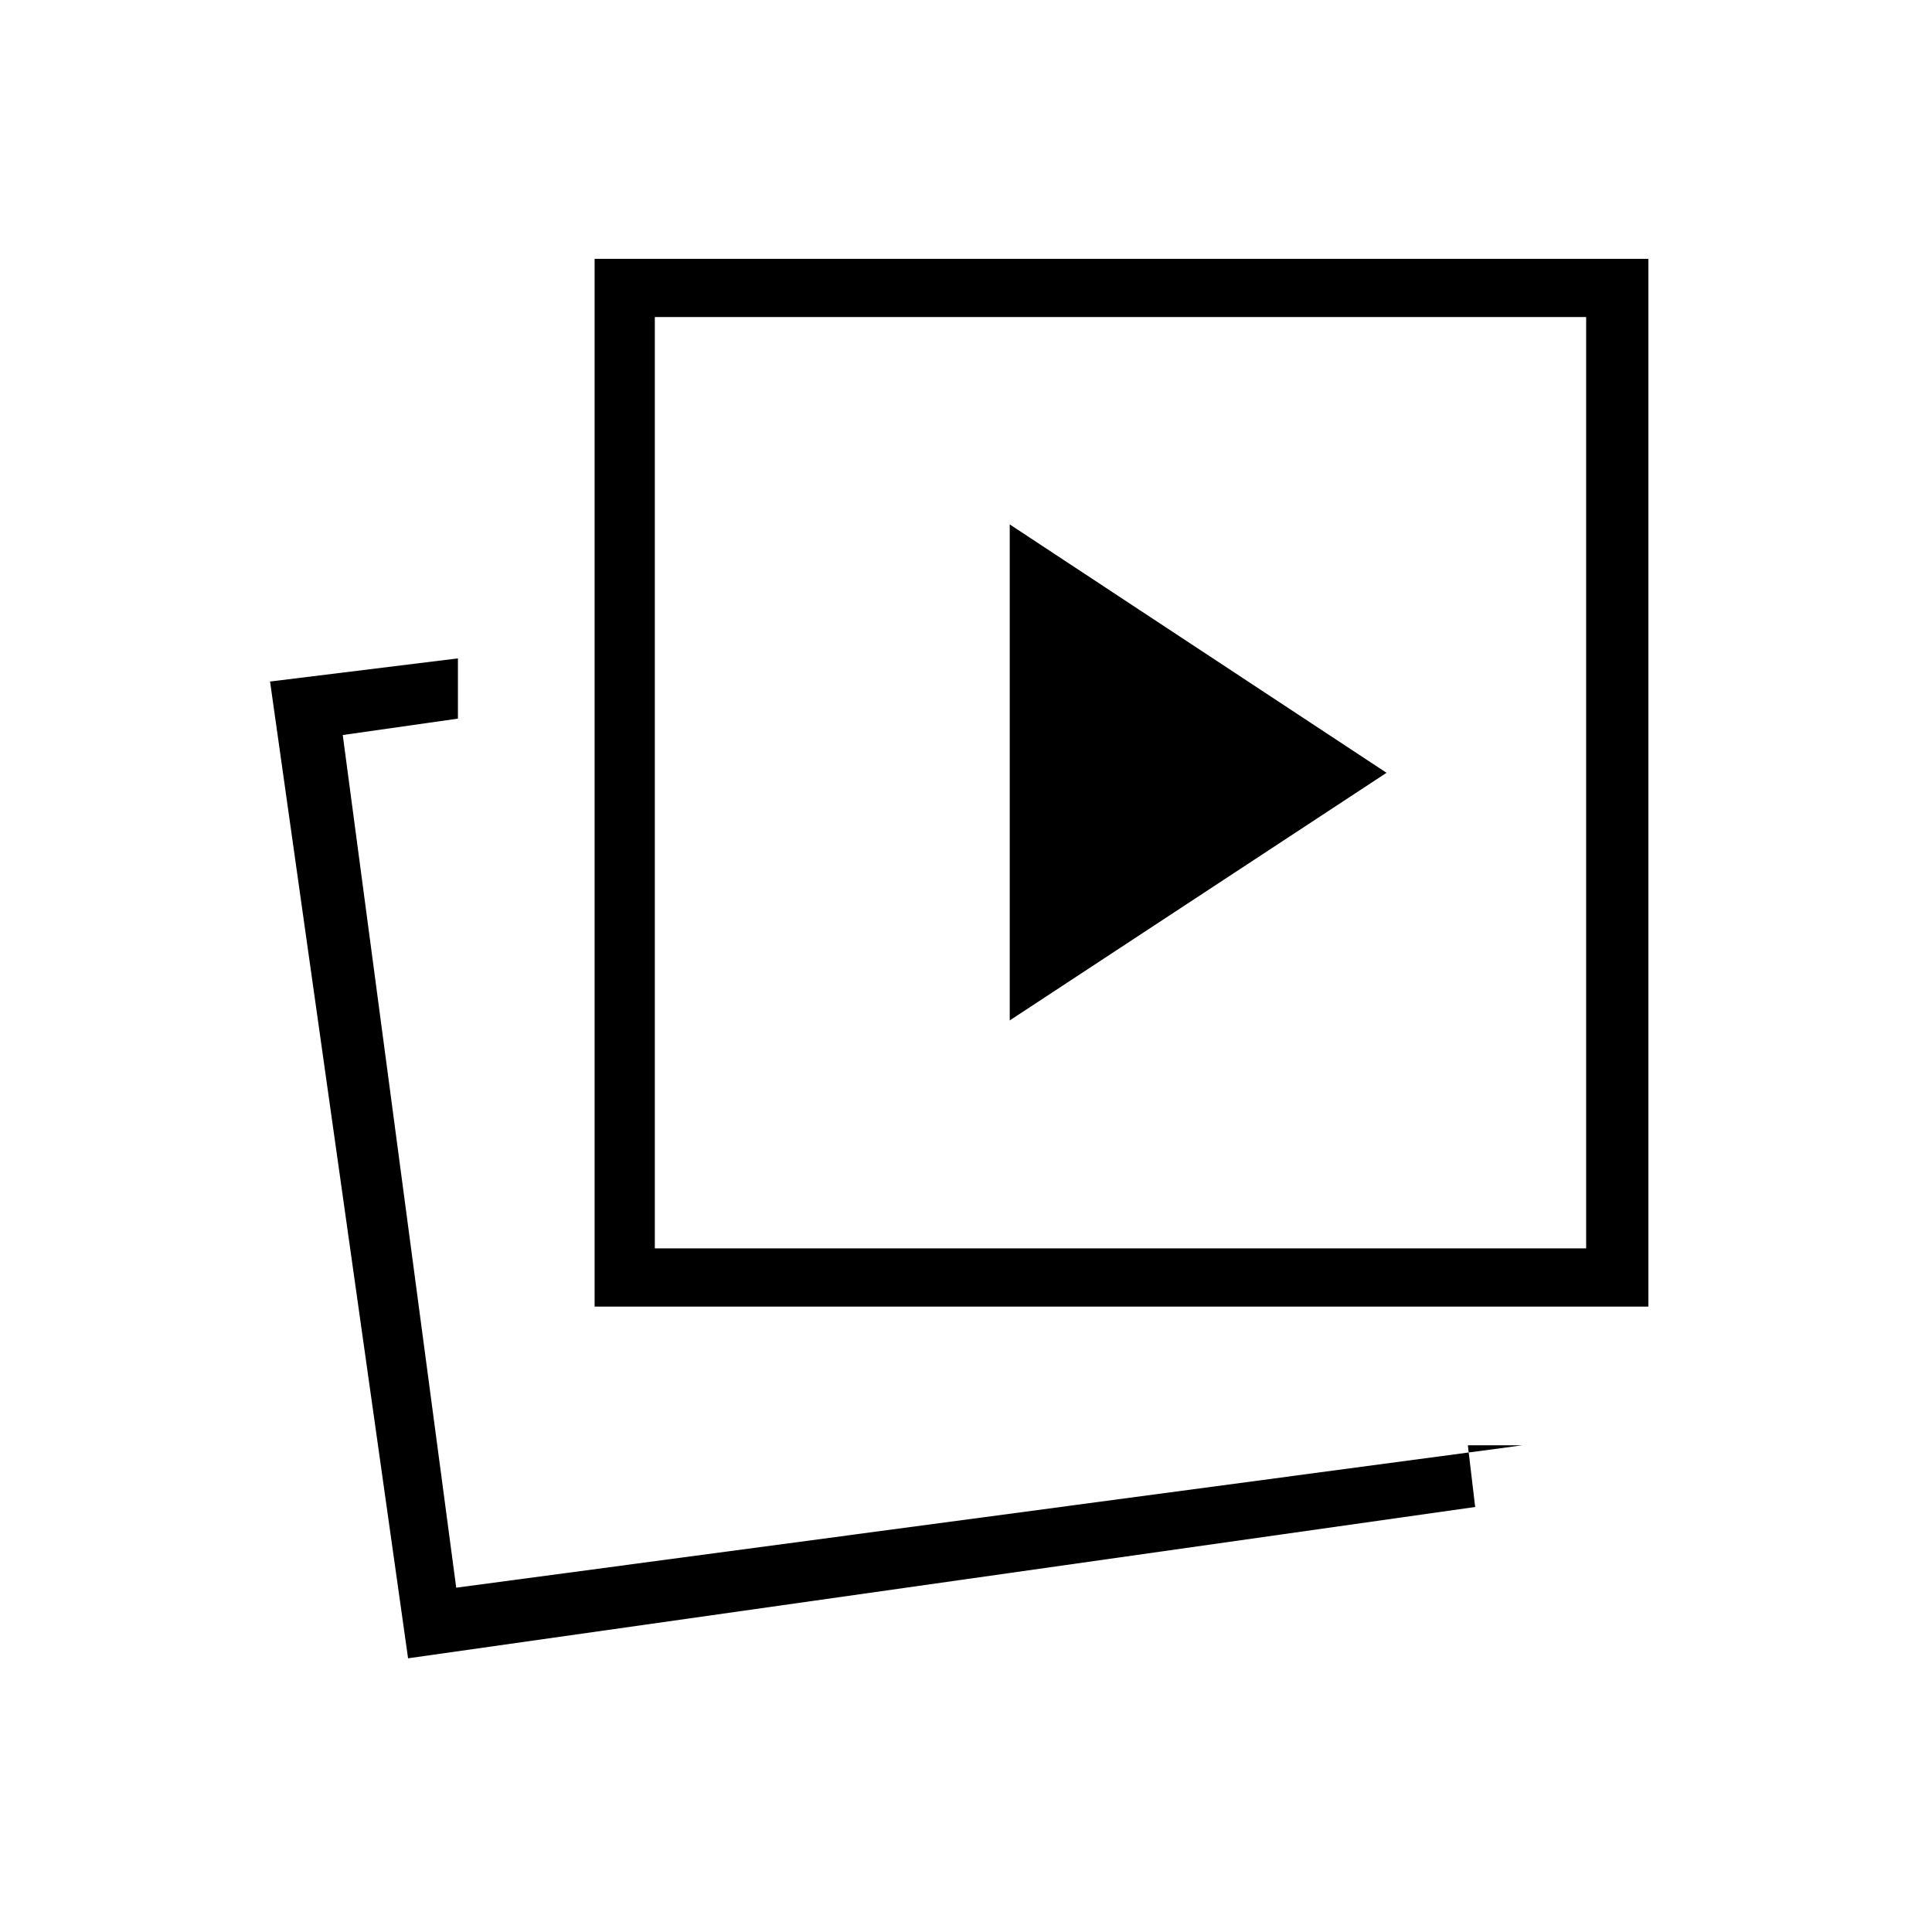 <svg xmlns="http://www.w3.org/2000/svg" height="20" viewBox="0 -960 960 960" width="20"><path d="M501.73-452.96 688.96-576 501.73-699.42v246.46Zm254.81 211.11h-27.17l3.63 30.66L202.77-136l-68.58-485.35 93.35-11.5v29.93l-57.23 8.15 56.38 423.69 529.85-70.77Zm-461.08-68.92v-520.61h523.62v520.61H295.46Zm29.92-28.92h462.77v-462.77H325.38v462.77Zm-98.69 168.61Zm330.08-400Z"/></svg>